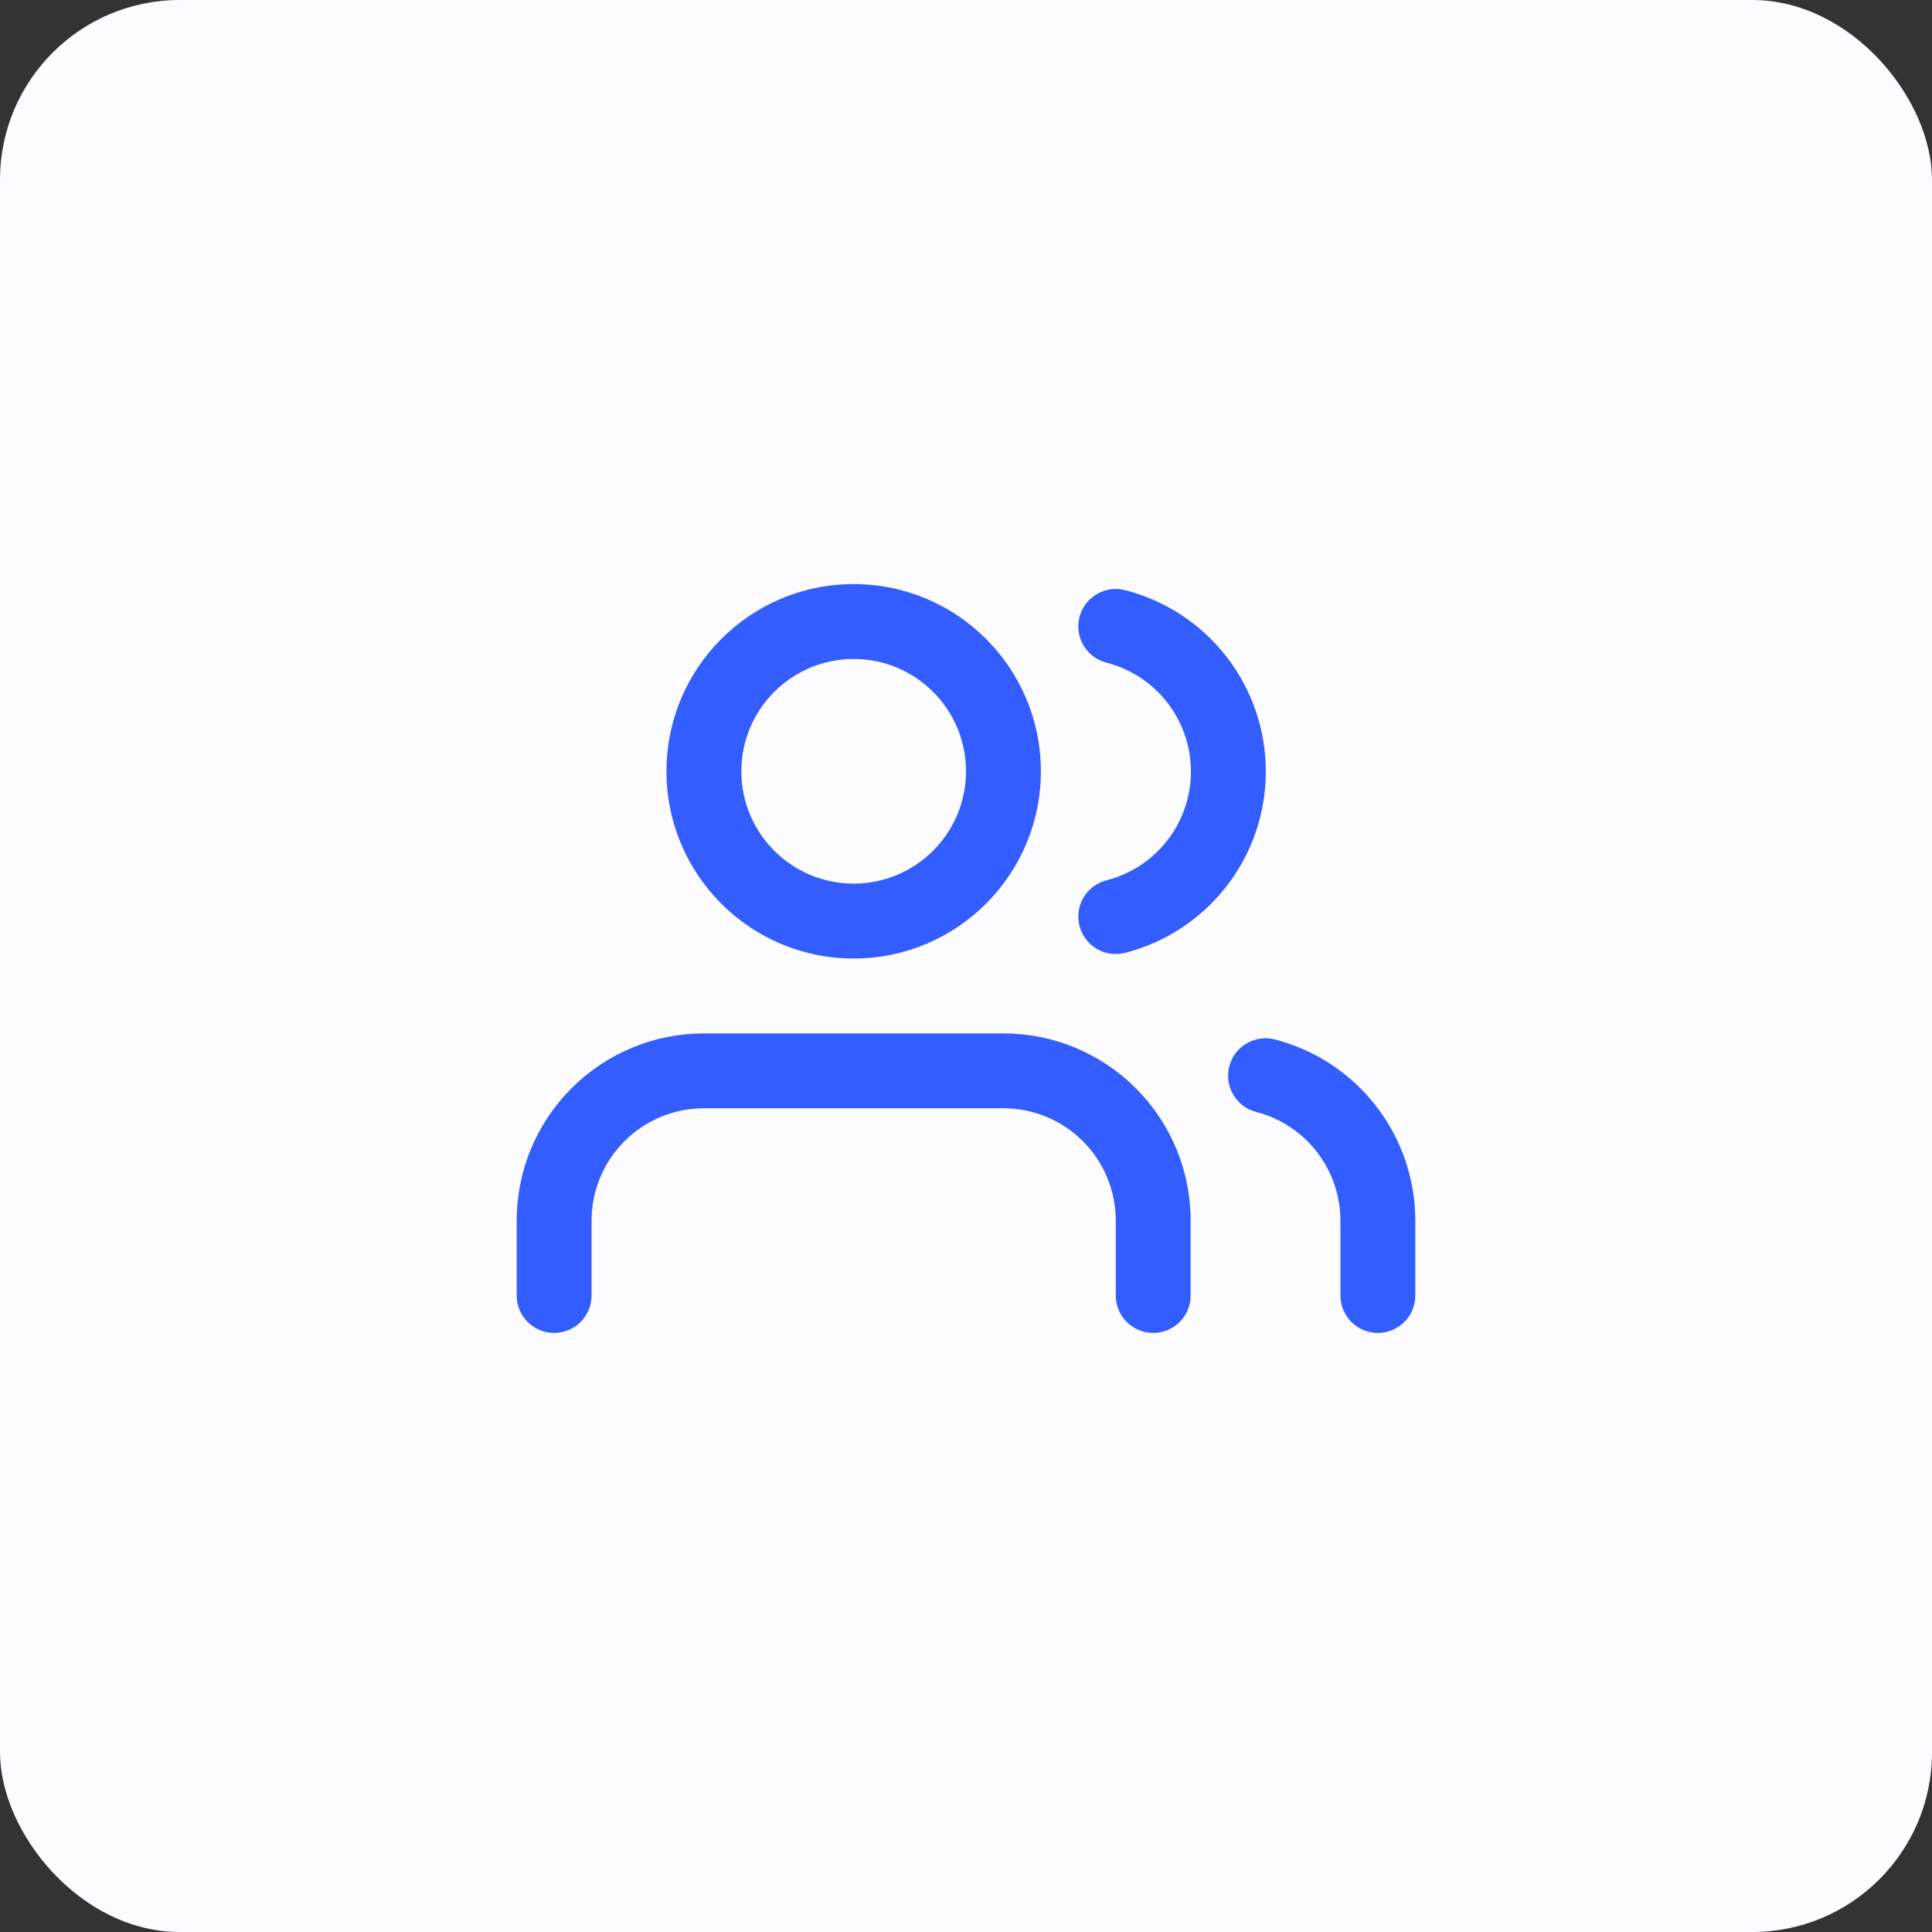 <svg width="86" height="86" viewBox="0 0 86 86" fill="none" xmlns="http://www.w3.org/2000/svg">
<rect x="0" y="0" width="86" height="86" fill="#333333" stroke="none"/>
<g id="Group 1">
<rect id="Rectangle 2" width="86" height="86" rx="8" fill="#FCFCFF"/>
<path id="Union" fill-rule="evenodd" clip-rule="evenodd" d="M33 34.333C33 31.572 35.239 29.333 38 29.333C40.761 29.333 43 31.572 43 34.333C43 37.095 40.761 39.333 38 39.333C35.239 39.333 33 37.095 33 34.333ZM38 26C33.398 26 29.667 29.731 29.667 34.333C29.667 38.936 33.398 42.667 38 42.667C42.602 42.667 46.333 38.936 46.333 34.333C46.333 29.731 42.602 26 38 26ZM31.333 46C29.123 46 27.004 46.878 25.441 48.441C23.878 50.004 23 52.123 23 54.333V57.667C23 58.587 23.746 59.333 24.667 59.333C25.587 59.333 26.333 58.587 26.333 57.667V54.333C26.333 53.007 26.86 51.736 27.798 50.798C28.735 49.86 30.007 49.333 31.333 49.333H44.667C45.993 49.333 47.264 49.86 48.202 50.798C49.14 51.736 49.667 53.007 49.667 54.333V57.667C49.667 58.587 50.413 59.333 51.333 59.333C52.254 59.333 53 58.587 53 57.667V54.333C53 52.123 52.122 50.004 50.559 48.441C48.996 46.878 46.877 46 44.667 46H31.333ZM54.72 47.467C54.95 46.576 55.859 46.04 56.75 46.27C58.538 46.731 60.122 47.774 61.253 49.233C62.384 50.692 62.999 52.486 63 54.332V57.667C63 58.587 62.254 59.334 61.333 59.334C60.413 59.334 59.667 58.587 59.667 57.667V54.335C59.666 53.227 59.297 52.151 58.618 51.275C57.94 50.4 56.989 49.774 55.917 49.497C55.025 49.267 54.489 48.358 54.72 47.467ZM50.08 26.269C49.188 26.041 48.28 26.578 48.052 27.47C47.824 28.362 48.362 29.27 49.253 29.498C50.329 29.773 51.282 30.399 51.963 31.276C52.644 32.153 53.013 33.232 53.013 34.342C53.013 35.452 52.644 36.531 51.963 37.408C51.282 38.285 50.329 38.91 49.253 39.186C48.362 39.414 47.824 40.322 48.052 41.214C48.28 42.105 49.188 42.643 50.08 42.415C51.873 41.956 53.461 40.913 54.596 39.452C55.731 37.99 56.346 36.192 56.346 34.342C56.346 32.492 55.731 30.694 54.596 29.232C53.461 27.77 51.873 26.728 50.08 26.269Z" fill="#335DFF"/>
</g>
</svg>
